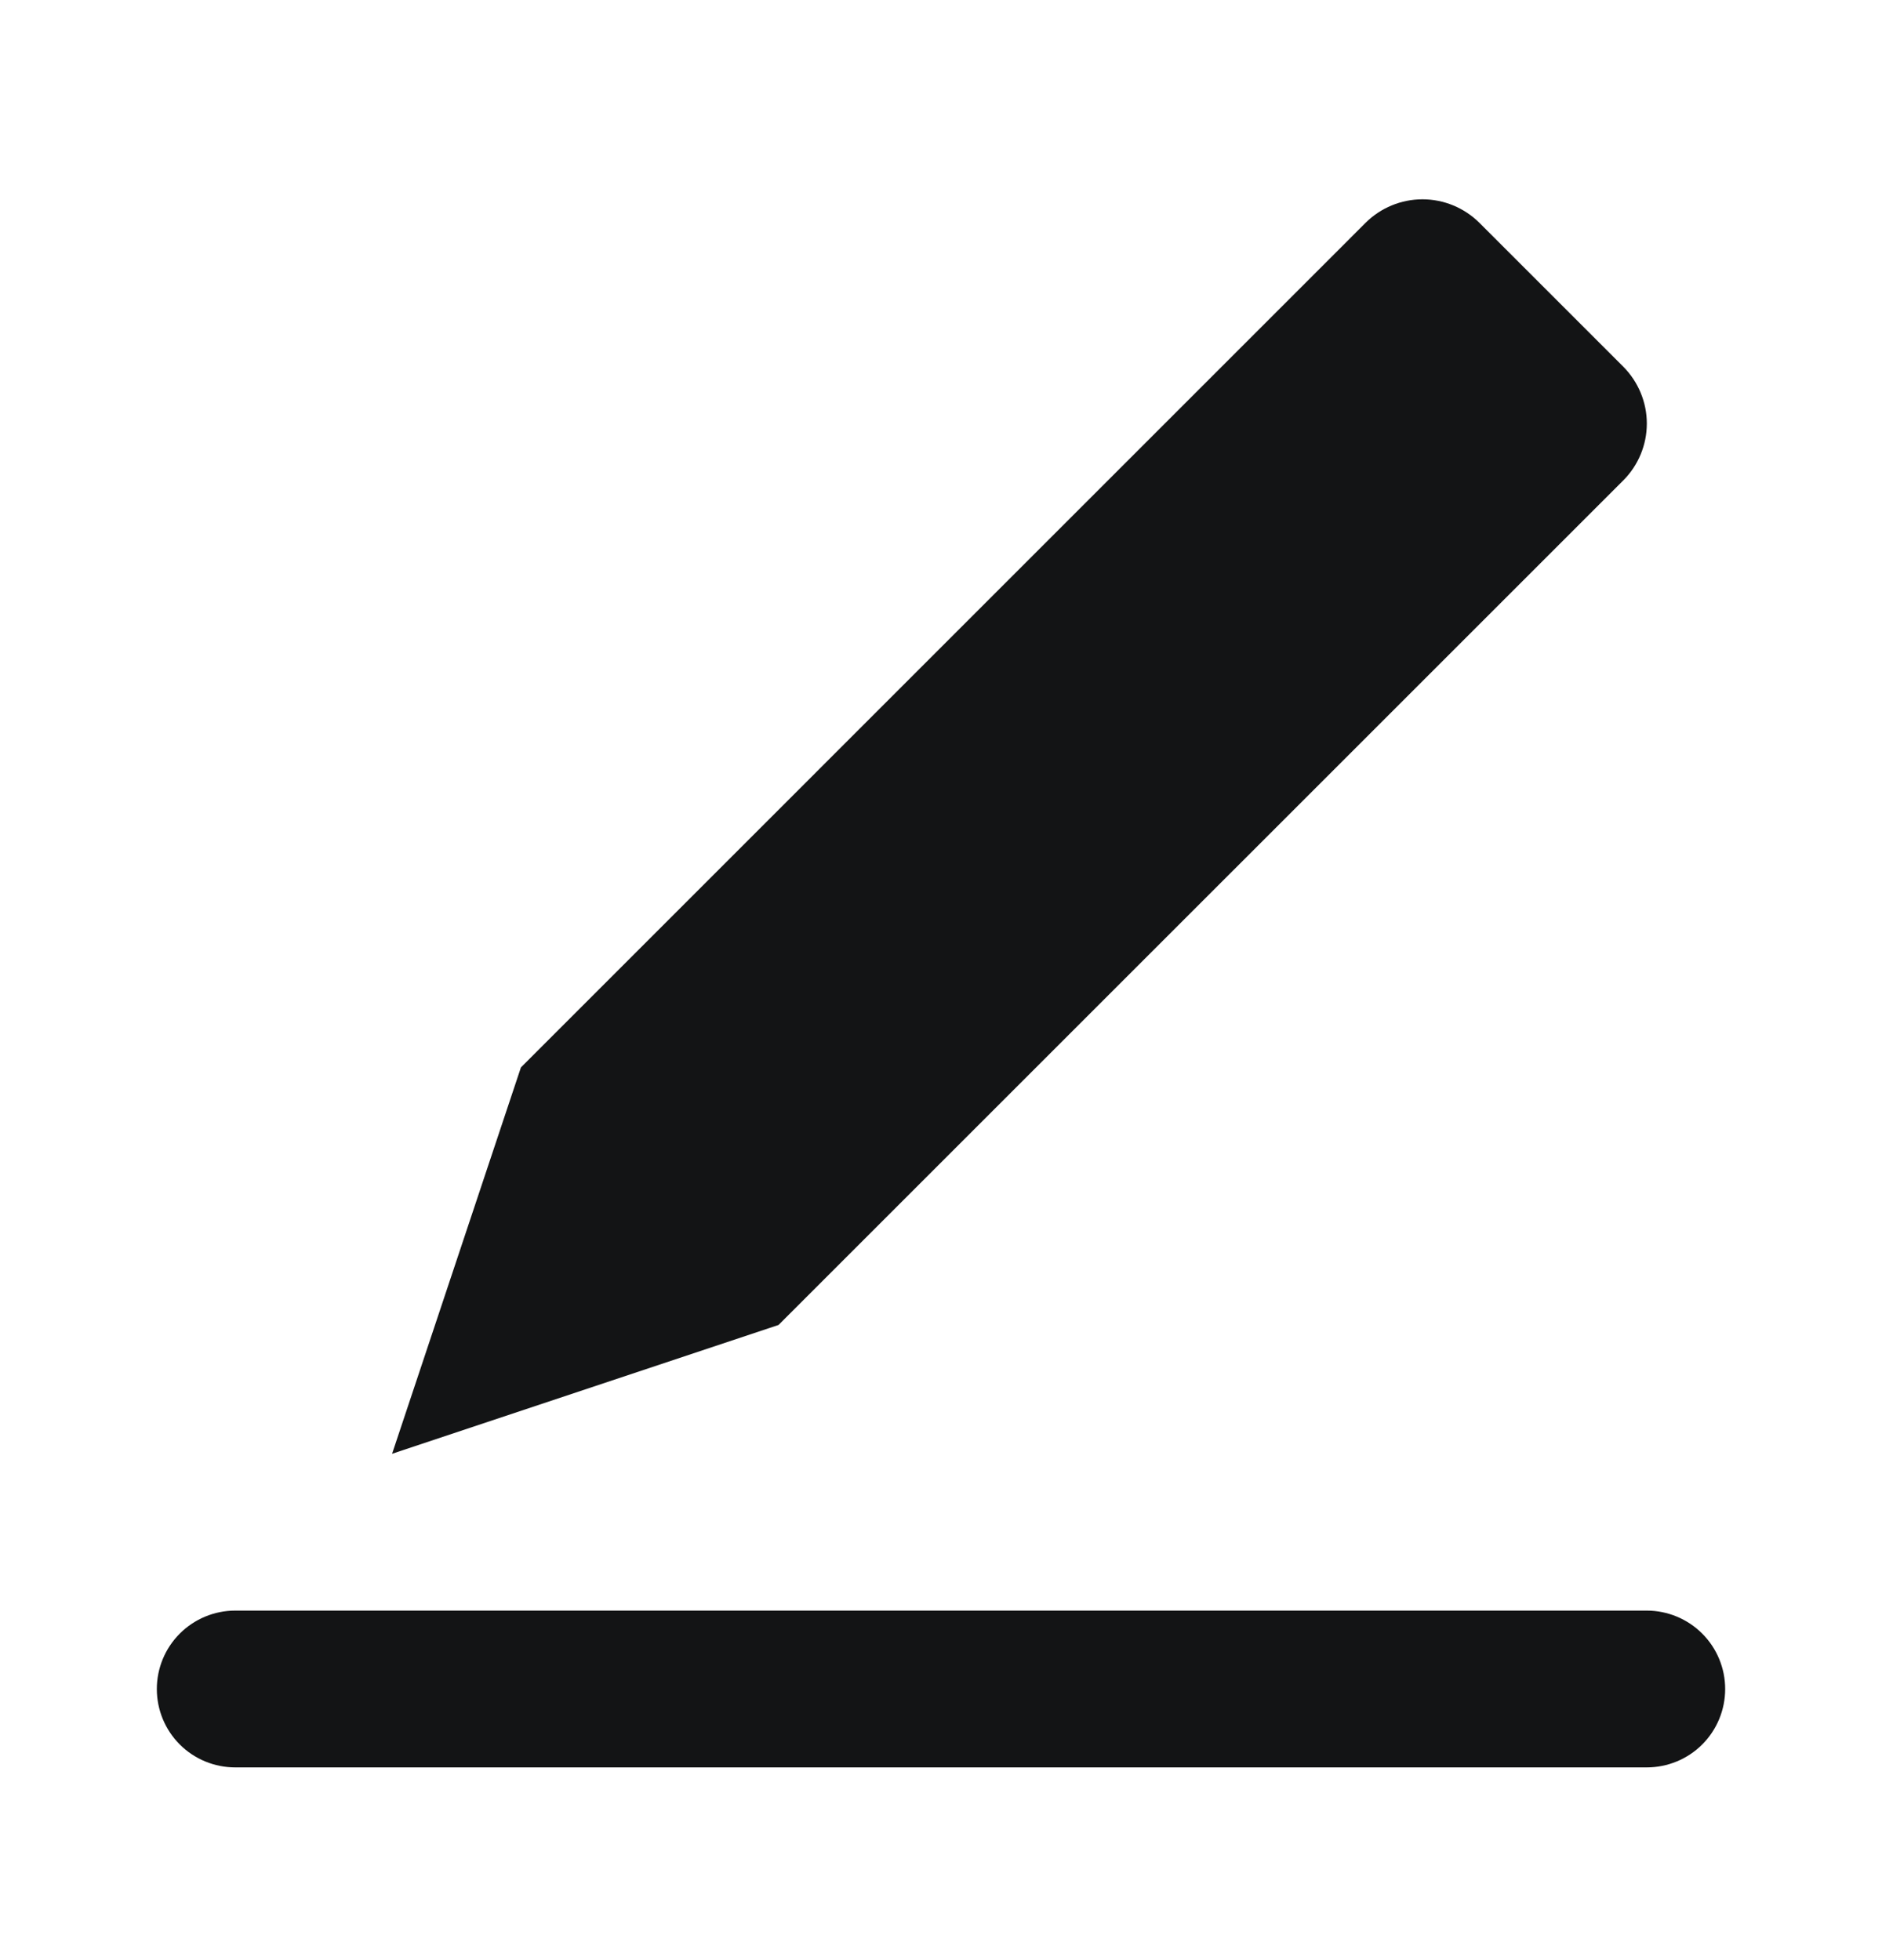 <svg width="24" height="25" viewBox="0 0 24 25" fill="none" xmlns="http://www.w3.org/2000/svg">
<path d="M6.643 13.614L17.414 2.842C17.607 2.65 17.868 2.542 18.14 2.542C18.412 2.542 18.673 2.65 18.866 2.842L20.7 4.676C20.892 4.869 21.001 5.13 21.001 5.402C21.001 5.675 20.892 5.936 20.7 6.128L9.928 16.899L5 18.542L6.643 13.614ZM21 20.542H3C2.735 20.542 2.48 20.648 2.293 20.835C2.105 21.023 2 21.277 2 21.542C2 21.808 2.105 22.062 2.293 22.25C2.48 22.437 2.735 22.542 3 22.542H21C21.265 22.542 21.52 22.437 21.707 22.25C21.895 22.062 22 21.808 22 21.542C22 21.277 21.895 21.023 21.707 20.835C21.52 20.648 21.265 20.542 21 20.542Z" fill="#131415"/>
</svg>
